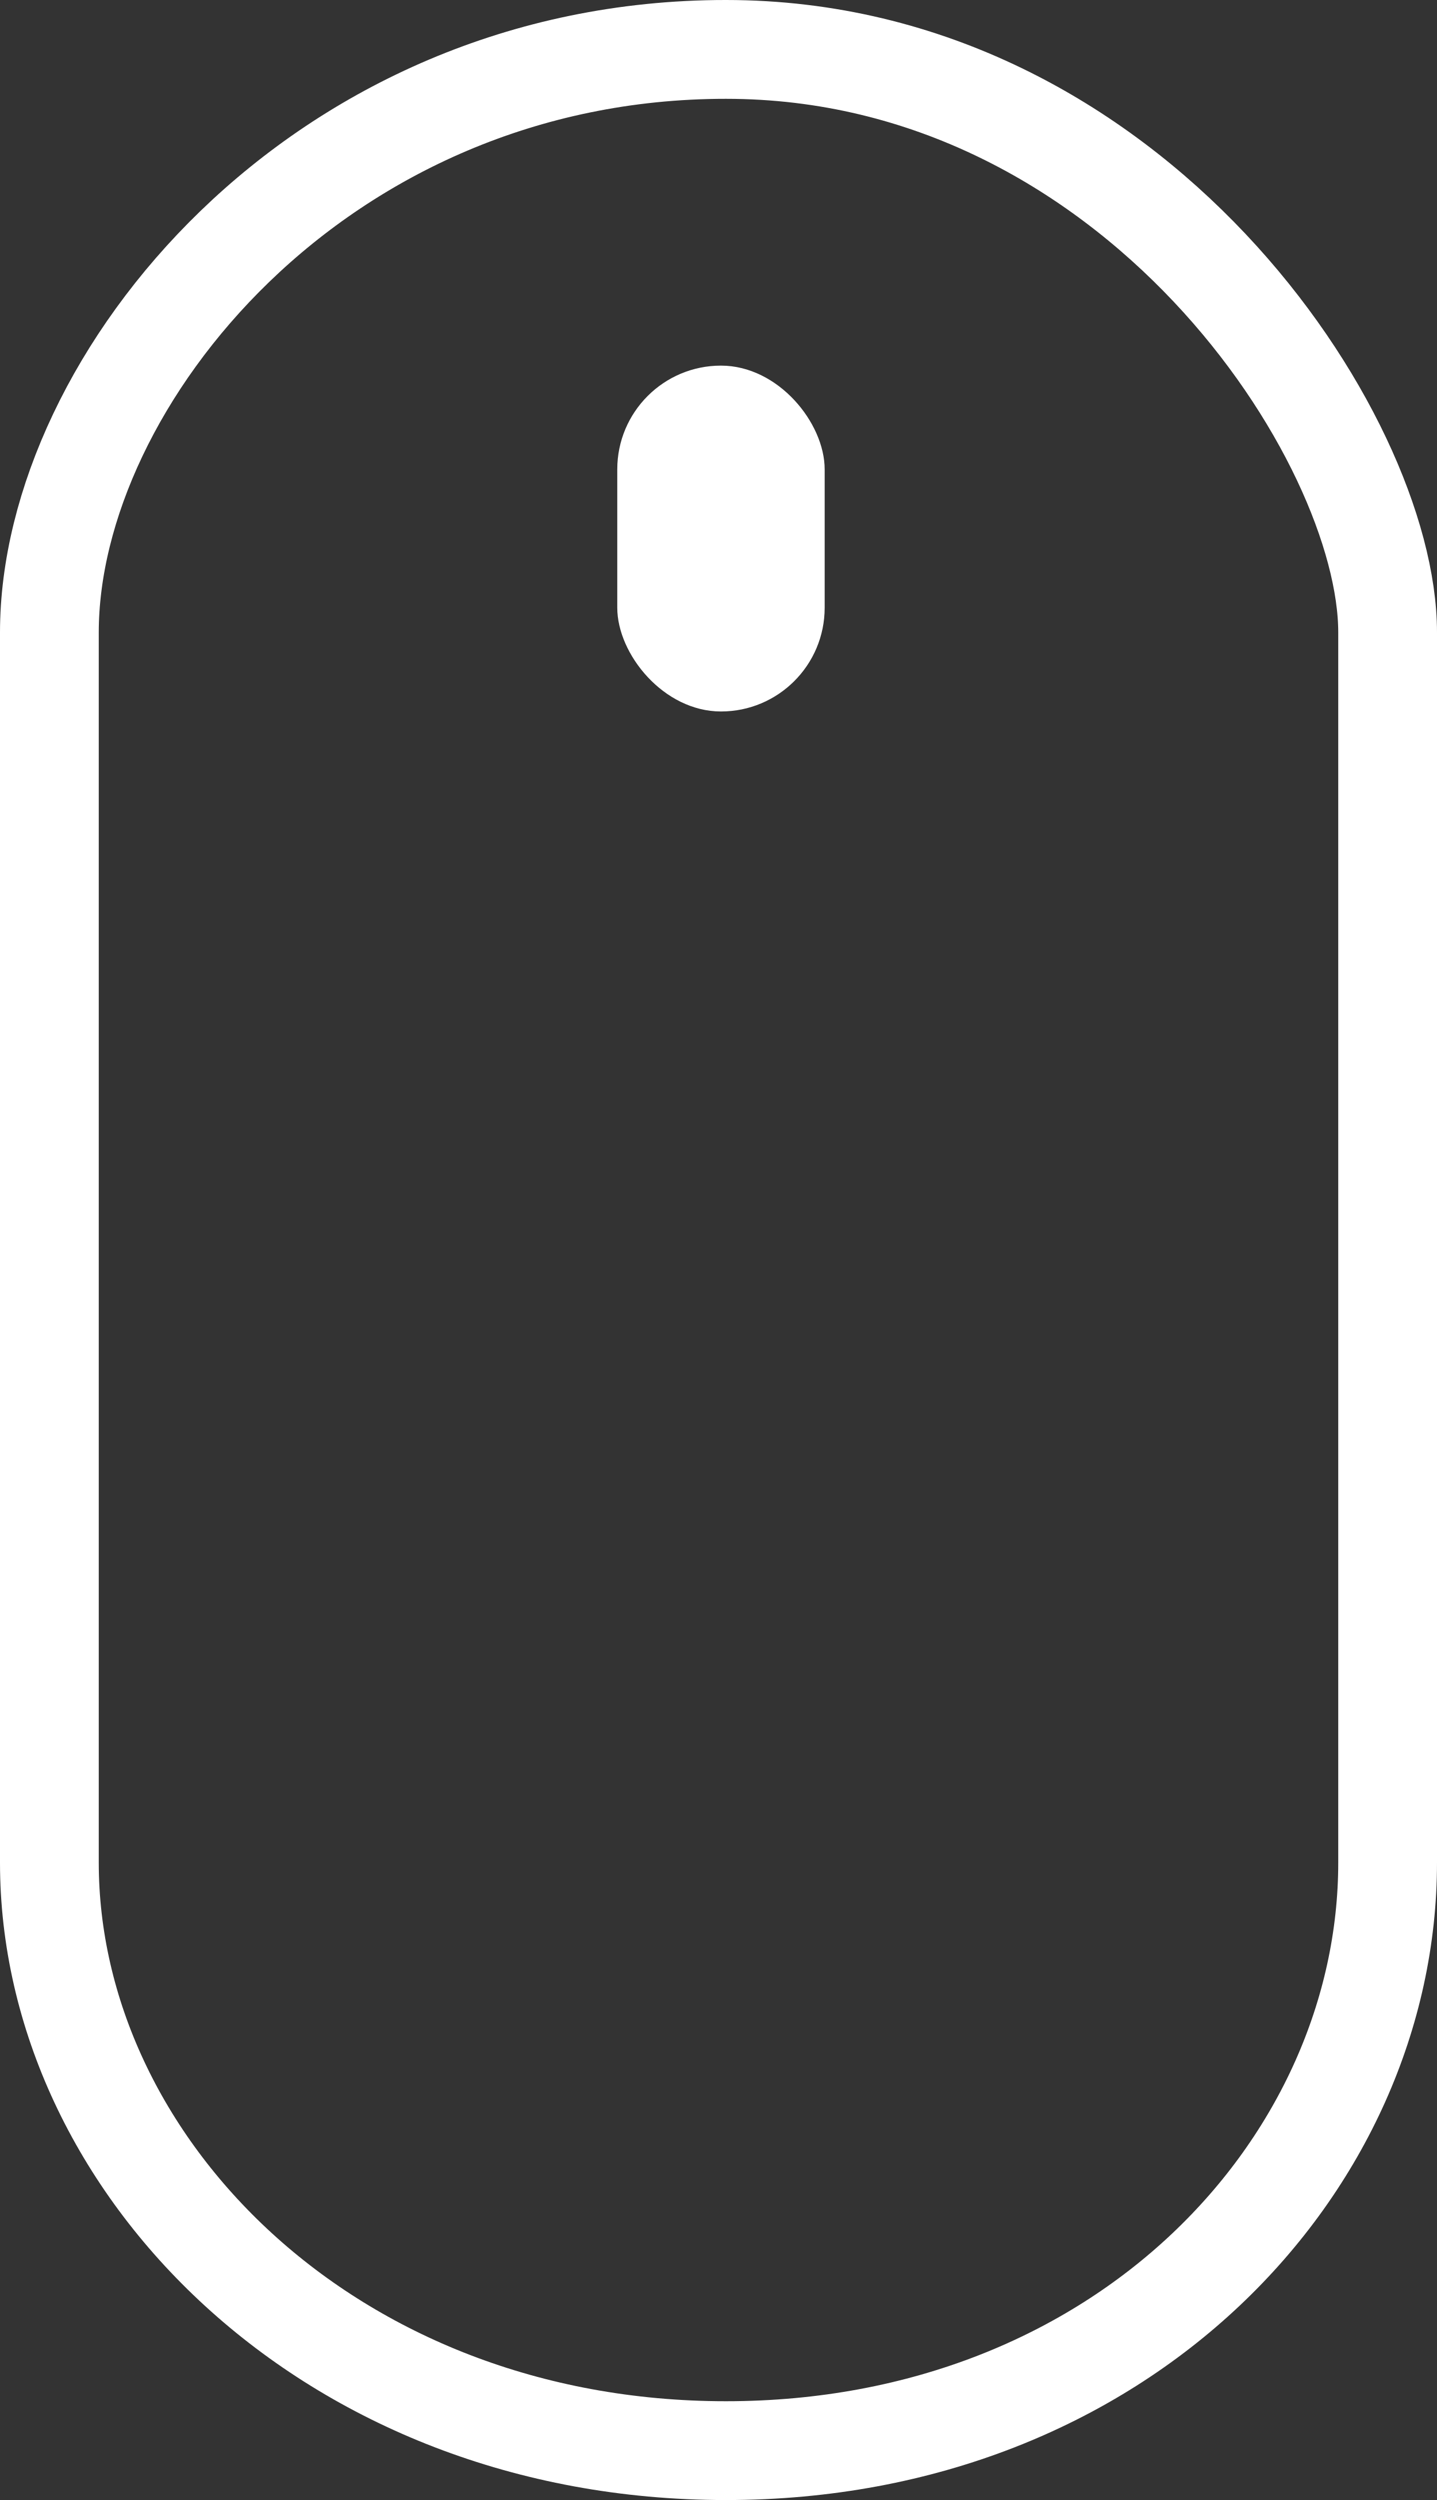 <svg width="291" height="506" viewBox="0 0 291 506" fill="none" xmlns="http://www.w3.org/2000/svg">
<rect x="0" y="0" width="291" height="506" fill="#333333" stroke="none"/>
<path d="M10 377V128C10 77.002 64.502 9.999 147 10C229.498 10.001 281 88.502 281 128V377C281 438 227.5 496 147 496C66.5 496 10 438 10 377Z" stroke="white" stroke-width="20"/>
<rect x="125" y="74" width="42" height="70" rx="21" fill="#FFF"/>
</svg>
